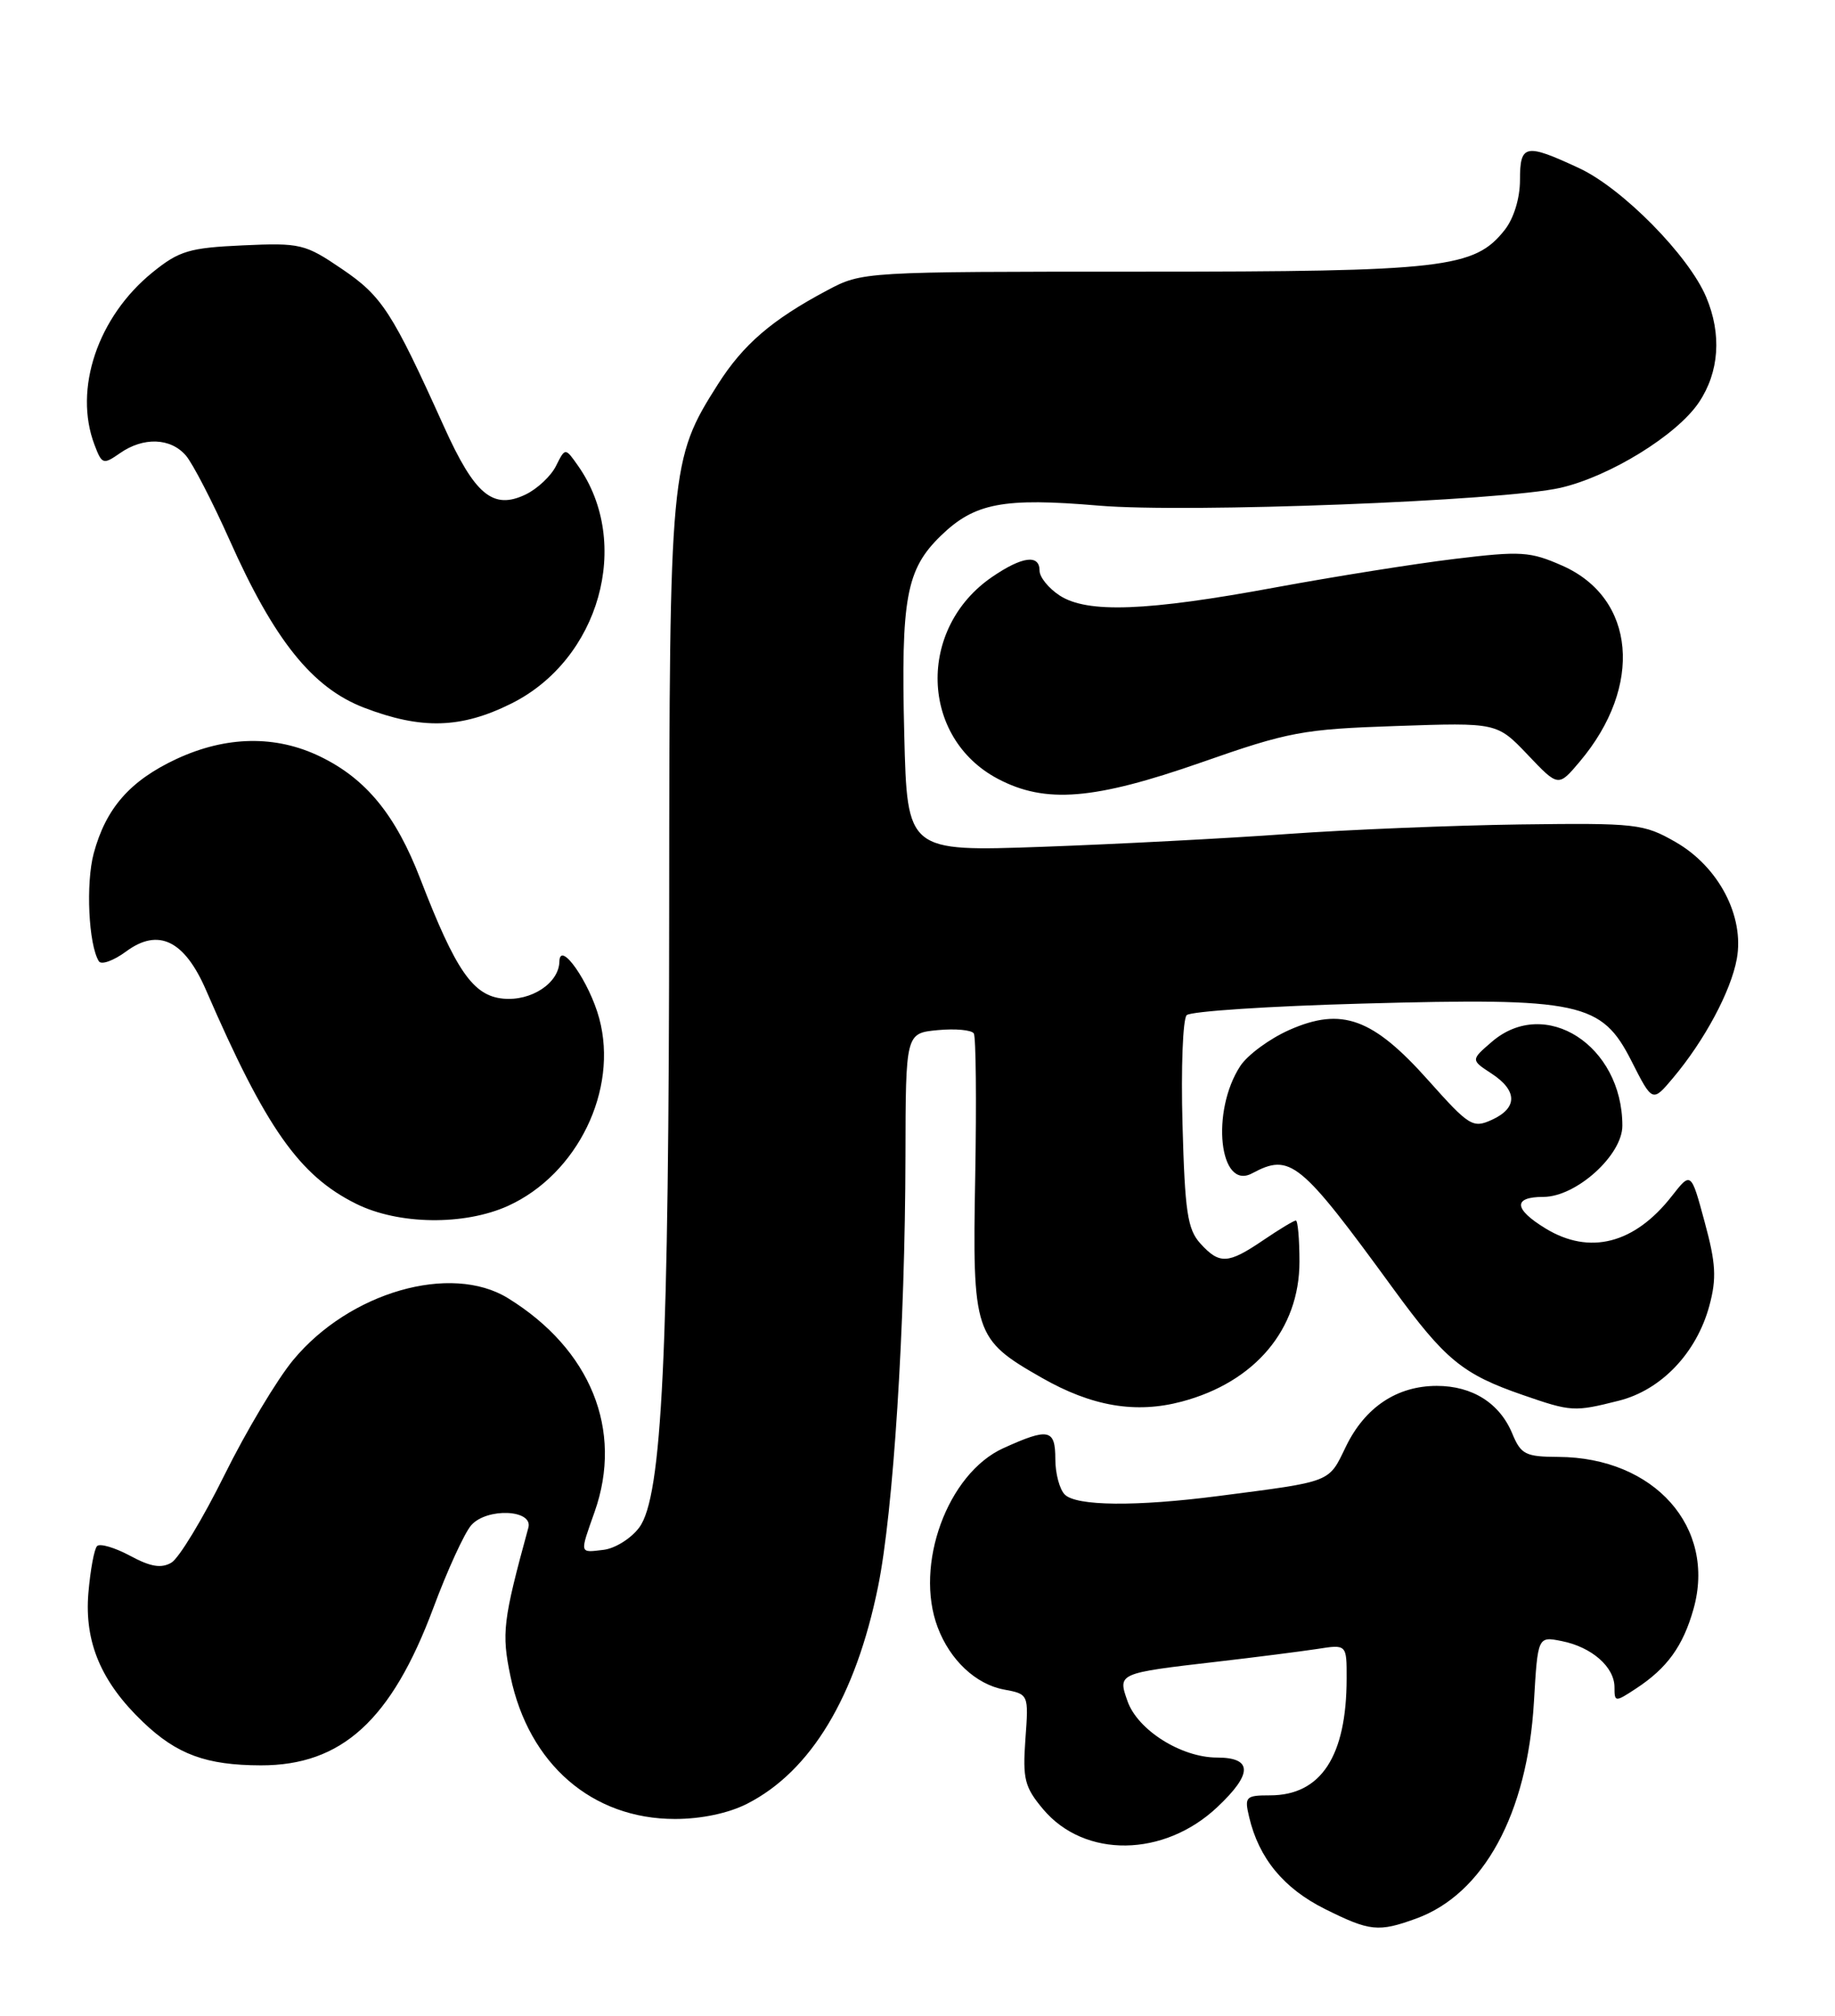 <?xml version="1.0" encoding="UTF-8" standalone="no"?>
<!DOCTYPE svg PUBLIC "-//W3C//DTD SVG 1.1//EN" "http://www.w3.org/Graphics/SVG/1.1/DTD/svg11.dtd" >
<svg xmlns="http://www.w3.org/2000/svg" xmlns:xlink="http://www.w3.org/1999/xlink" version="1.1" viewBox="0 0 233 256">
 <g >
 <path fill="currentColor"
d=" M 179.81 243.65 C 188.38 240.54 193.94 230.33 194.77 216.15 C 195.26 207.80 195.26 207.80 198.31 208.41 C 202.12 209.17 205.00 211.70 205.00 214.27 C 205.00 216.18 205.08 216.18 207.73 214.44 C 211.68 211.85 213.70 209.06 215.03 204.35 C 217.96 193.97 210.07 185.08 197.87 185.02 C 193.70 185.00 193.12 184.71 192.02 182.05 C 190.42 178.19 186.95 176.00 182.44 176.00 C 177.38 176.00 173.32 178.71 170.90 183.70 C 168.66 188.33 169.26 188.10 154.68 189.99 C 144.24 191.34 136.67 191.27 135.20 189.80 C 134.54 189.14 134.00 187.12 134.00 185.30 C 134.00 181.47 133.15 181.30 127.40 183.91 C 120.32 187.12 116.06 198.76 119.07 206.68 C 120.64 210.83 123.90 213.89 127.47 214.56 C 130.62 215.15 130.62 215.15 130.20 220.87 C 129.84 225.94 130.10 226.96 132.46 229.77 C 137.71 236.01 147.80 235.88 154.57 229.49 C 159.08 225.25 159.06 223.20 154.53 223.20 C 149.99 223.20 144.44 219.70 143.16 216.02 C 141.92 212.49 141.92 212.49 154.50 211.03 C 159.45 210.46 165.19 209.72 167.25 209.41 C 171.00 208.82 171.00 208.82 170.99 213.16 C 170.98 223.04 167.73 228.00 161.26 228.00 C 158.17 228.00 158.00 228.18 158.61 230.75 C 159.84 235.99 163.00 239.82 168.23 242.43 C 173.95 245.28 175.01 245.39 179.81 243.65 Z  M 94.88 229.06 C 102.95 224.94 108.64 215.51 111.49 201.50 C 113.43 191.98 114.93 168.49 114.97 146.86 C 115.00 131.21 115.00 131.21 119.07 130.82 C 121.32 130.61 123.37 130.80 123.65 131.24 C 123.92 131.68 124.00 139.82 123.83 149.33 C 123.46 169.37 123.69 170.07 132.26 174.96 C 138.64 178.61 144.21 179.55 150.07 177.99 C 159.35 175.52 164.99 168.82 165.00 160.25 C 165.00 157.36 164.79 155.00 164.54 155.00 C 164.29 155.00 162.43 156.12 160.40 157.50 C 155.92 160.54 154.85 160.60 152.40 157.90 C 150.78 156.10 150.45 153.86 150.15 142.80 C 149.95 135.65 150.19 129.41 150.68 128.92 C 151.17 128.43 161.23 127.77 173.03 127.45 C 200.71 126.69 203.36 127.26 207.16 134.75 C 209.82 140.00 209.82 140.00 212.42 136.91 C 216.42 132.16 219.78 125.89 220.53 121.78 C 221.52 116.36 218.23 110.07 212.75 106.93 C 208.70 104.61 207.78 104.51 193.00 104.70 C 184.47 104.82 171.20 105.36 163.50 105.91 C 155.80 106.47 141.78 107.20 132.35 107.54 C 115.19 108.15 115.19 108.15 114.82 93.33 C 114.39 75.93 115.06 72.31 119.47 68.03 C 123.76 63.87 127.40 63.18 139.50 64.21 C 150.77 65.17 190.82 63.62 198.14 61.95 C 204.40 60.51 212.93 55.26 215.72 51.10 C 218.30 47.25 218.64 42.45 216.64 37.72 C 214.43 32.46 206.00 23.91 200.52 21.36 C 193.67 18.17 193.00 18.30 193.00 22.87 C 193.00 25.17 192.22 27.72 191.07 29.19 C 187.23 34.06 183.43 34.50 145.00 34.50 C 109.50 34.50 109.50 34.50 105.00 36.89 C 98.01 40.61 94.36 43.75 91.14 48.83 C 85.10 58.35 85.00 59.38 84.97 114.93 C 84.94 172.05 84.07 190.08 81.17 193.98 C 80.14 195.37 78.11 196.64 76.65 196.82 C 73.54 197.19 73.59 197.41 75.50 192.00 C 79.17 181.61 75.00 171.34 64.50 164.86 C 57.25 160.39 44.38 164.09 37.24 172.70 C 35.18 175.18 31.25 181.76 28.50 187.32 C 25.75 192.88 22.72 197.89 21.76 198.45 C 20.48 199.20 19.11 198.98 16.51 197.57 C 14.57 196.53 12.69 195.98 12.33 196.34 C 11.96 196.70 11.47 199.40 11.22 202.33 C 10.71 208.56 12.85 213.62 18.16 218.69 C 22.47 222.81 26.18 224.17 33.11 224.19 C 43.39 224.21 49.70 218.46 55.02 204.21 C 56.80 199.42 58.97 194.69 59.83 193.70 C 61.80 191.45 67.72 191.69 67.09 194.00 C 63.86 205.82 63.67 207.39 64.82 212.90 C 67.14 224.03 75.18 231.00 85.70 231.00 C 89.05 231.00 92.51 230.27 94.88 229.06 Z  M 205.56 177.88 C 210.95 176.52 215.43 171.81 217.05 165.81 C 217.98 162.35 217.88 160.44 216.45 155.19 C 214.72 148.78 214.72 148.78 212.27 151.91 C 207.54 157.96 201.84 159.42 196.25 156.01 C 192.20 153.54 192.09 152.00 195.97 152.00 C 200.13 152.00 206.00 146.71 206.00 142.96 C 206.00 132.77 196.21 126.47 189.43 132.30 C 186.75 134.61 186.75 134.61 189.38 136.33 C 192.70 138.50 192.72 140.71 189.43 142.21 C 187.02 143.31 186.55 143.02 181.37 137.21 C 174.32 129.29 170.37 127.86 163.73 130.79 C 161.22 131.90 158.42 133.96 157.49 135.37 C 153.72 141.13 154.81 151.24 158.98 149.01 C 163.85 146.41 165.05 147.39 176.94 163.70 C 183.50 172.69 185.72 174.52 193.37 177.16 C 199.51 179.29 199.89 179.31 205.56 177.88 Z  M 64.51 153.14 C 73.32 149.13 78.54 138.42 76.09 129.34 C 74.85 124.73 71.09 119.34 71.03 122.10 C 70.98 124.85 67.46 127.17 63.87 126.82 C 60.06 126.45 57.87 123.27 53.38 111.64 C 50.25 103.50 46.48 98.89 40.64 96.07 C 35.00 93.34 28.73 93.45 22.42 96.38 C 16.51 99.14 13.45 102.63 11.90 108.37 C 10.88 112.18 11.24 119.96 12.55 122.07 C 12.85 122.57 14.42 122.01 16.03 120.82 C 20.11 117.81 23.43 119.42 26.17 125.76 C 33.76 143.27 38.00 149.30 45.23 152.88 C 50.61 155.55 58.96 155.65 64.51 153.14 Z  M 152.55 96.82 C 163.64 92.93 165.42 92.60 177.29 92.20 C 190.08 91.76 190.08 91.76 193.98 95.85 C 197.87 99.95 197.87 99.95 200.59 96.72 C 208.68 87.13 207.69 75.96 198.38 71.84 C 194.28 70.03 193.13 69.96 184.70 70.98 C 179.64 71.59 169.43 73.22 162.00 74.59 C 145.61 77.63 138.04 77.91 134.54 75.62 C 133.14 74.70 132.00 73.29 132.00 72.48 C 132.00 70.37 129.81 70.65 126.00 73.25 C 116.43 79.78 116.82 93.69 126.71 98.91 C 132.74 102.09 138.90 101.59 152.55 96.82 Z  M 64.92 89.35 C 76.13 83.77 80.29 68.96 73.41 59.17 C 71.77 56.83 71.77 56.83 70.60 59.17 C 69.97 60.45 68.23 62.08 66.74 62.80 C 62.60 64.78 60.29 62.86 56.37 54.17 C 49.79 39.59 48.52 37.62 43.42 34.16 C 38.73 30.97 38.14 30.83 30.84 31.16 C 24.04 31.47 22.75 31.85 19.38 34.58 C 12.41 40.22 9.31 49.43 12.00 56.49 C 12.94 58.98 13.11 59.03 15.22 57.56 C 18.20 55.47 21.67 55.59 23.61 57.86 C 24.48 58.88 26.97 63.70 29.15 68.58 C 34.81 81.30 39.66 87.35 46.22 89.87 C 53.51 92.67 58.54 92.53 64.92 89.35 Z "/>
</g>
</svg>